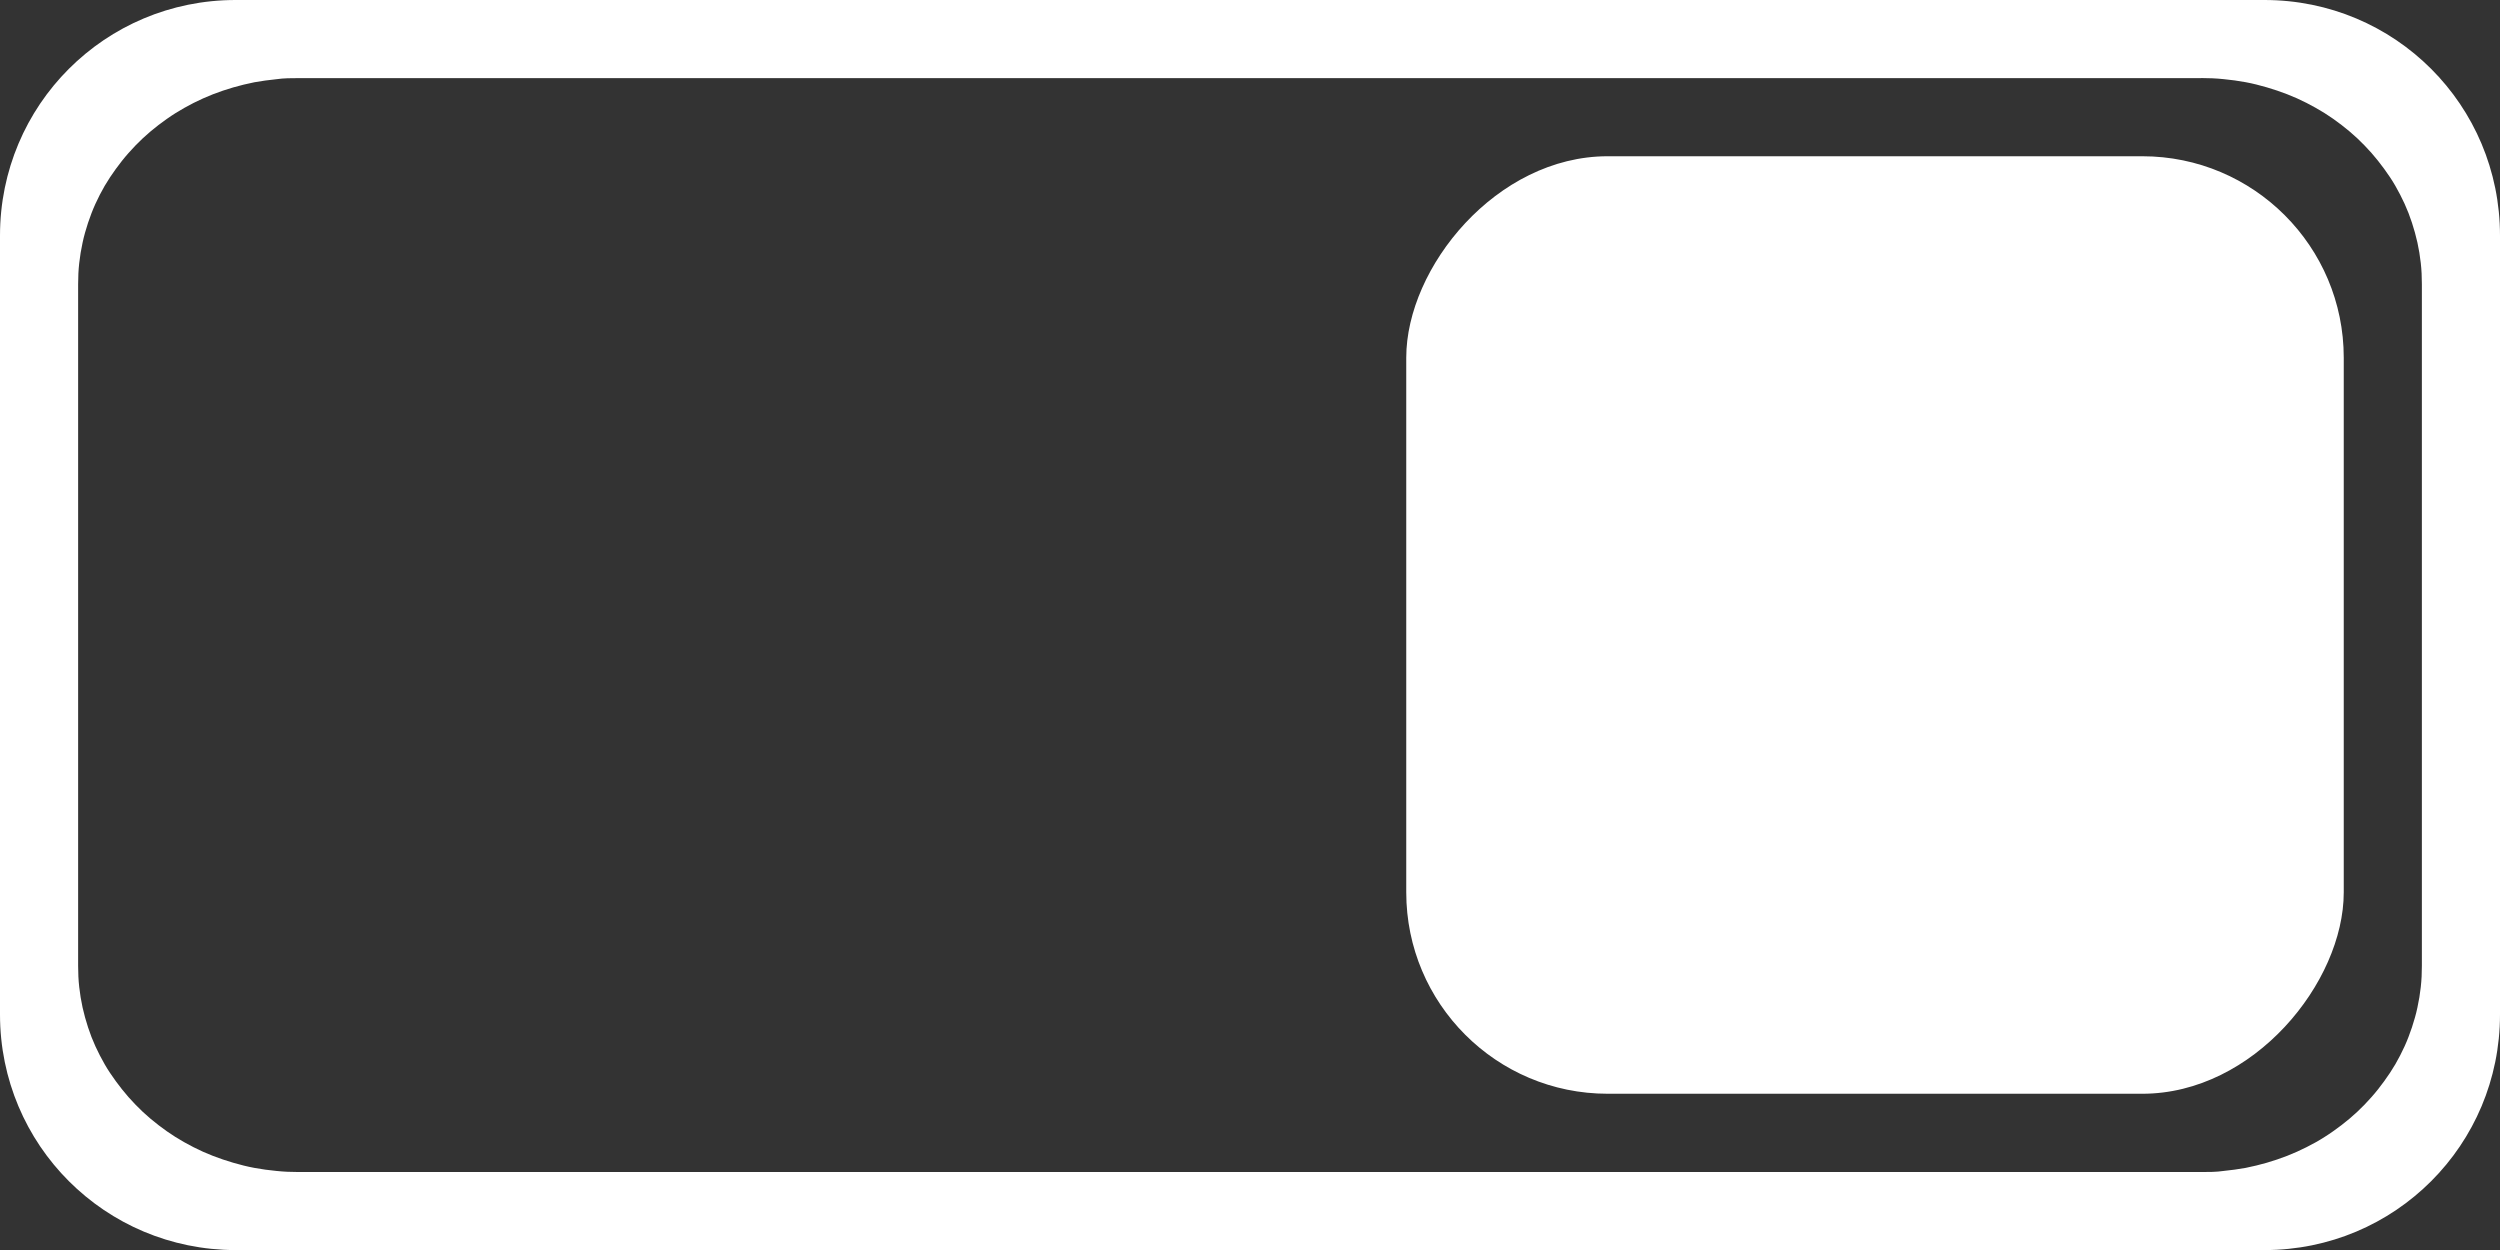 <?xml version="1.0" encoding="UTF-8" standalone="no"?>
<svg
   width="32"
   height="16"
   viewBox="0 0 32 16"
   id="svg4140"
   version="1.1"
   inkscape:version="1.1.1 (3bf5ae0d25, 2021-09-20, custom)"
   sodipodi:docname="dark-switch-on.svg"
   xmlns:inkscape="http://www.inkscape.org/namespaces/inkscape"
   xmlns:sodipodi="http://sodipodi.sourceforge.net/DTD/sodipodi-0.dtd"
   xmlns="http://www.w3.org/2000/svg"
   xmlns:svg="http://www.w3.org/2000/svg"
   xmlns:rdf="http://www.w3.org/1999/02/22-rdf-syntax-ns#"
   xmlns:cc="http://creativecommons.org/ns#"
   xmlns:dc="http://purl.org/dc/elements/1.1/">
  <rect x="0" y="0" width="32" height="16" fill="#333333" stroke="none"/>
  <defs
     id="defs4142" />
  <sodipodi:namedview
     id="base"
     pagecolor="#ffffff"
     bordercolor="#666666"
     borderopacity="1.0"
     inkscape:pageopacity="0.0"
     inkscape:pageshadow="2"
     inkscape:zoom="15.839192"
     inkscape:cx="11.55362"
     inkscape:cy="1.1048543"
     inkscape:document-units="px"
     inkscape:current-layer="layer1"
     showgrid="false"
     units="px"
     inkscape:window-width="1920"
     inkscape:window-height="1010"
     inkscape:window-x="0"
     inkscape:window-y="32"
     inkscape:window-maximized="1"
     inkscape:document-rotation="0"
     inkscape:pagecheckerboard="0">
    <inkscape:grid
       type="xygrid"
       id="grid4688" />
  </sodipodi:namedview>
  <g
     inkscape:label="Layer 1"
     inkscape:groupmode="layer"
     id="layer1"
     transform="translate(0,-1036.362)">
    <path
       id="path1295"
       style="opacity:1;fill:#ffffff;stroke-width:2.785"
       d="m 28.984,1036.362 c 1.671,0 3.016,1.345 3.016,3.016 v 9.969 c 0,1.671 -1.345,3.016 -3.016,3.016 H 3.016 C 1.345,1052.362 0,1051.017 0,1049.347 v -9.969 c 0,-1.671 1.345,-3.016 3.016,-3.016 z m -0.811,1 H 3.826 c -0.098,0 -0.194,0 -0.289,0.014 -0.095,0.01 -0.189,0.022 -0.281,0.039 -0.092,0.018 -0.183,0.041 -0.271,0.066 -0.089,0.026 -0.175,0.055 -0.26,0.088 -0.085,0.033 -0.168,0.071 -0.248,0.111 -0.08,0.041 -0.157,0.084 -0.232,0.131 -0.075,0.047 -0.147,0.099 -0.217,0.152 -0.07,0.054 -0.137,0.11 -0.201,0.17 -0.064,0.06 -0.124,0.122 -0.182,0.188 -0.058,0.065 -0.111,0.133 -0.162,0.203 -0.051,0.07 -0.099,0.142 -0.143,0.217 -0.043,0.075 -0.083,0.151 -0.119,0.231 -0.036,0.079 -0.066,0.159 -0.094,0.242 -0.027,0.083 -0.052,0.168 -0.07,0.254 -0.019,0.086 -0.033,0.173 -0.043,0.262 C 1.004,1039.818 1,1039.909 1,1040.001 v 8.723 c 0,0.091 0.004,0.183 0.014,0.272 0.01,0.089 0.024,0.176 0.043,0.262 0.019,0.086 0.043,0.171 0.07,0.254 0.027,0.083 0.058,0.163 0.094,0.242 0.036,0.079 0.076,0.156 0.119,0.231 0.043,0.075 0.092,0.147 0.143,0.217 0.051,0.07 0.105,0.138 0.162,0.203 0.058,0.065 0.118,0.128 0.182,0.188 0.064,0.06 0.131,0.116 0.201,0.17 0.07,0.054 0.142,0.105 0.217,0.152 0.075,0.047 0.152,0.09 0.232,0.131 0.08,0.041 0.163,0.078 0.248,0.111 0.085,0.033 0.171,0.062 0.26,0.088 0.089,0.026 0.179,0.049 0.271,0.066 0.092,0.017 0.186,0.03 0.281,0.039 0.095,0.01 0.191,0.014 0.289,0.014 h 24.348 c 0.098,0 0.194,-0 0.289,-0.014 0.095,-0.01 0.189,-0.022 0.281,-0.039 0.092,-0.018 0.183,-0.041 0.271,-0.066 0.089,-0.026 0.175,-0.055 0.26,-0.088 0.085,-0.033 0.168,-0.071 0.248,-0.111 0.08,-0.04 0.157,-0.083 0.232,-0.131 0.075,-0.047 0.147,-0.099 0.217,-0.152 0.07,-0.054 0.137,-0.11 0.201,-0.17 0.064,-0.06 0.124,-0.122 0.182,-0.188 0.058,-0.065 0.111,-0.133 0.162,-0.203 0.051,-0.07 0.099,-0.142 0.143,-0.217 0.043,-0.075 0.083,-0.151 0.119,-0.231 0.036,-0.079 0.066,-0.159 0.094,-0.242 0.027,-0.083 0.052,-0.168 0.07,-0.254 0.019,-0.086 0.033,-0.173 0.043,-0.262 0.01,-0.089 0.014,-0.18 0.014,-0.272 v -8.723 c 0,-0.091 -0.004,-0.183 -0.014,-0.272 -0.01,-0.089 -0.024,-0.176 -0.043,-0.262 -0.019,-0.086 -0.043,-0.171 -0.07,-0.254 -0.027,-0.083 -0.058,-0.163 -0.094,-0.242 -0.036,-0.079 -0.076,-0.156 -0.119,-0.231 -0.043,-0.075 -0.092,-0.147 -0.143,-0.217 -0.051,-0.07 -0.105,-0.138 -0.162,-0.203 -0.058,-0.065 -0.118,-0.128 -0.182,-0.188 -0.064,-0.06 -0.131,-0.116 -0.201,-0.17 -0.07,-0.054 -0.142,-0.105 -0.217,-0.152 -0.075,-0.047 -0.152,-0.09 -0.232,-0.131 -0.08,-0.041 -0.163,-0.078 -0.248,-0.111 -0.085,-0.033 -0.171,-0.062 -0.26,-0.088 -0.089,-0.026 -0.179,-0.049 -0.271,-0.066 -0.092,-0.017 -0.186,-0.03 -0.281,-0.039 -0.095,-0.01 -0.191,-0.014 -0.289,-0.014 z" />
    <rect
       style="opacity:1;fill:#ffffff;stroke-width:3.183"
       id="rect1560"
       width="12"
       height="12"
       x="-30"
       y="1038.362"
       rx="2.578"
       ry="2.578"
       transform="scale(-1,1)" />
  </g>
</svg>

